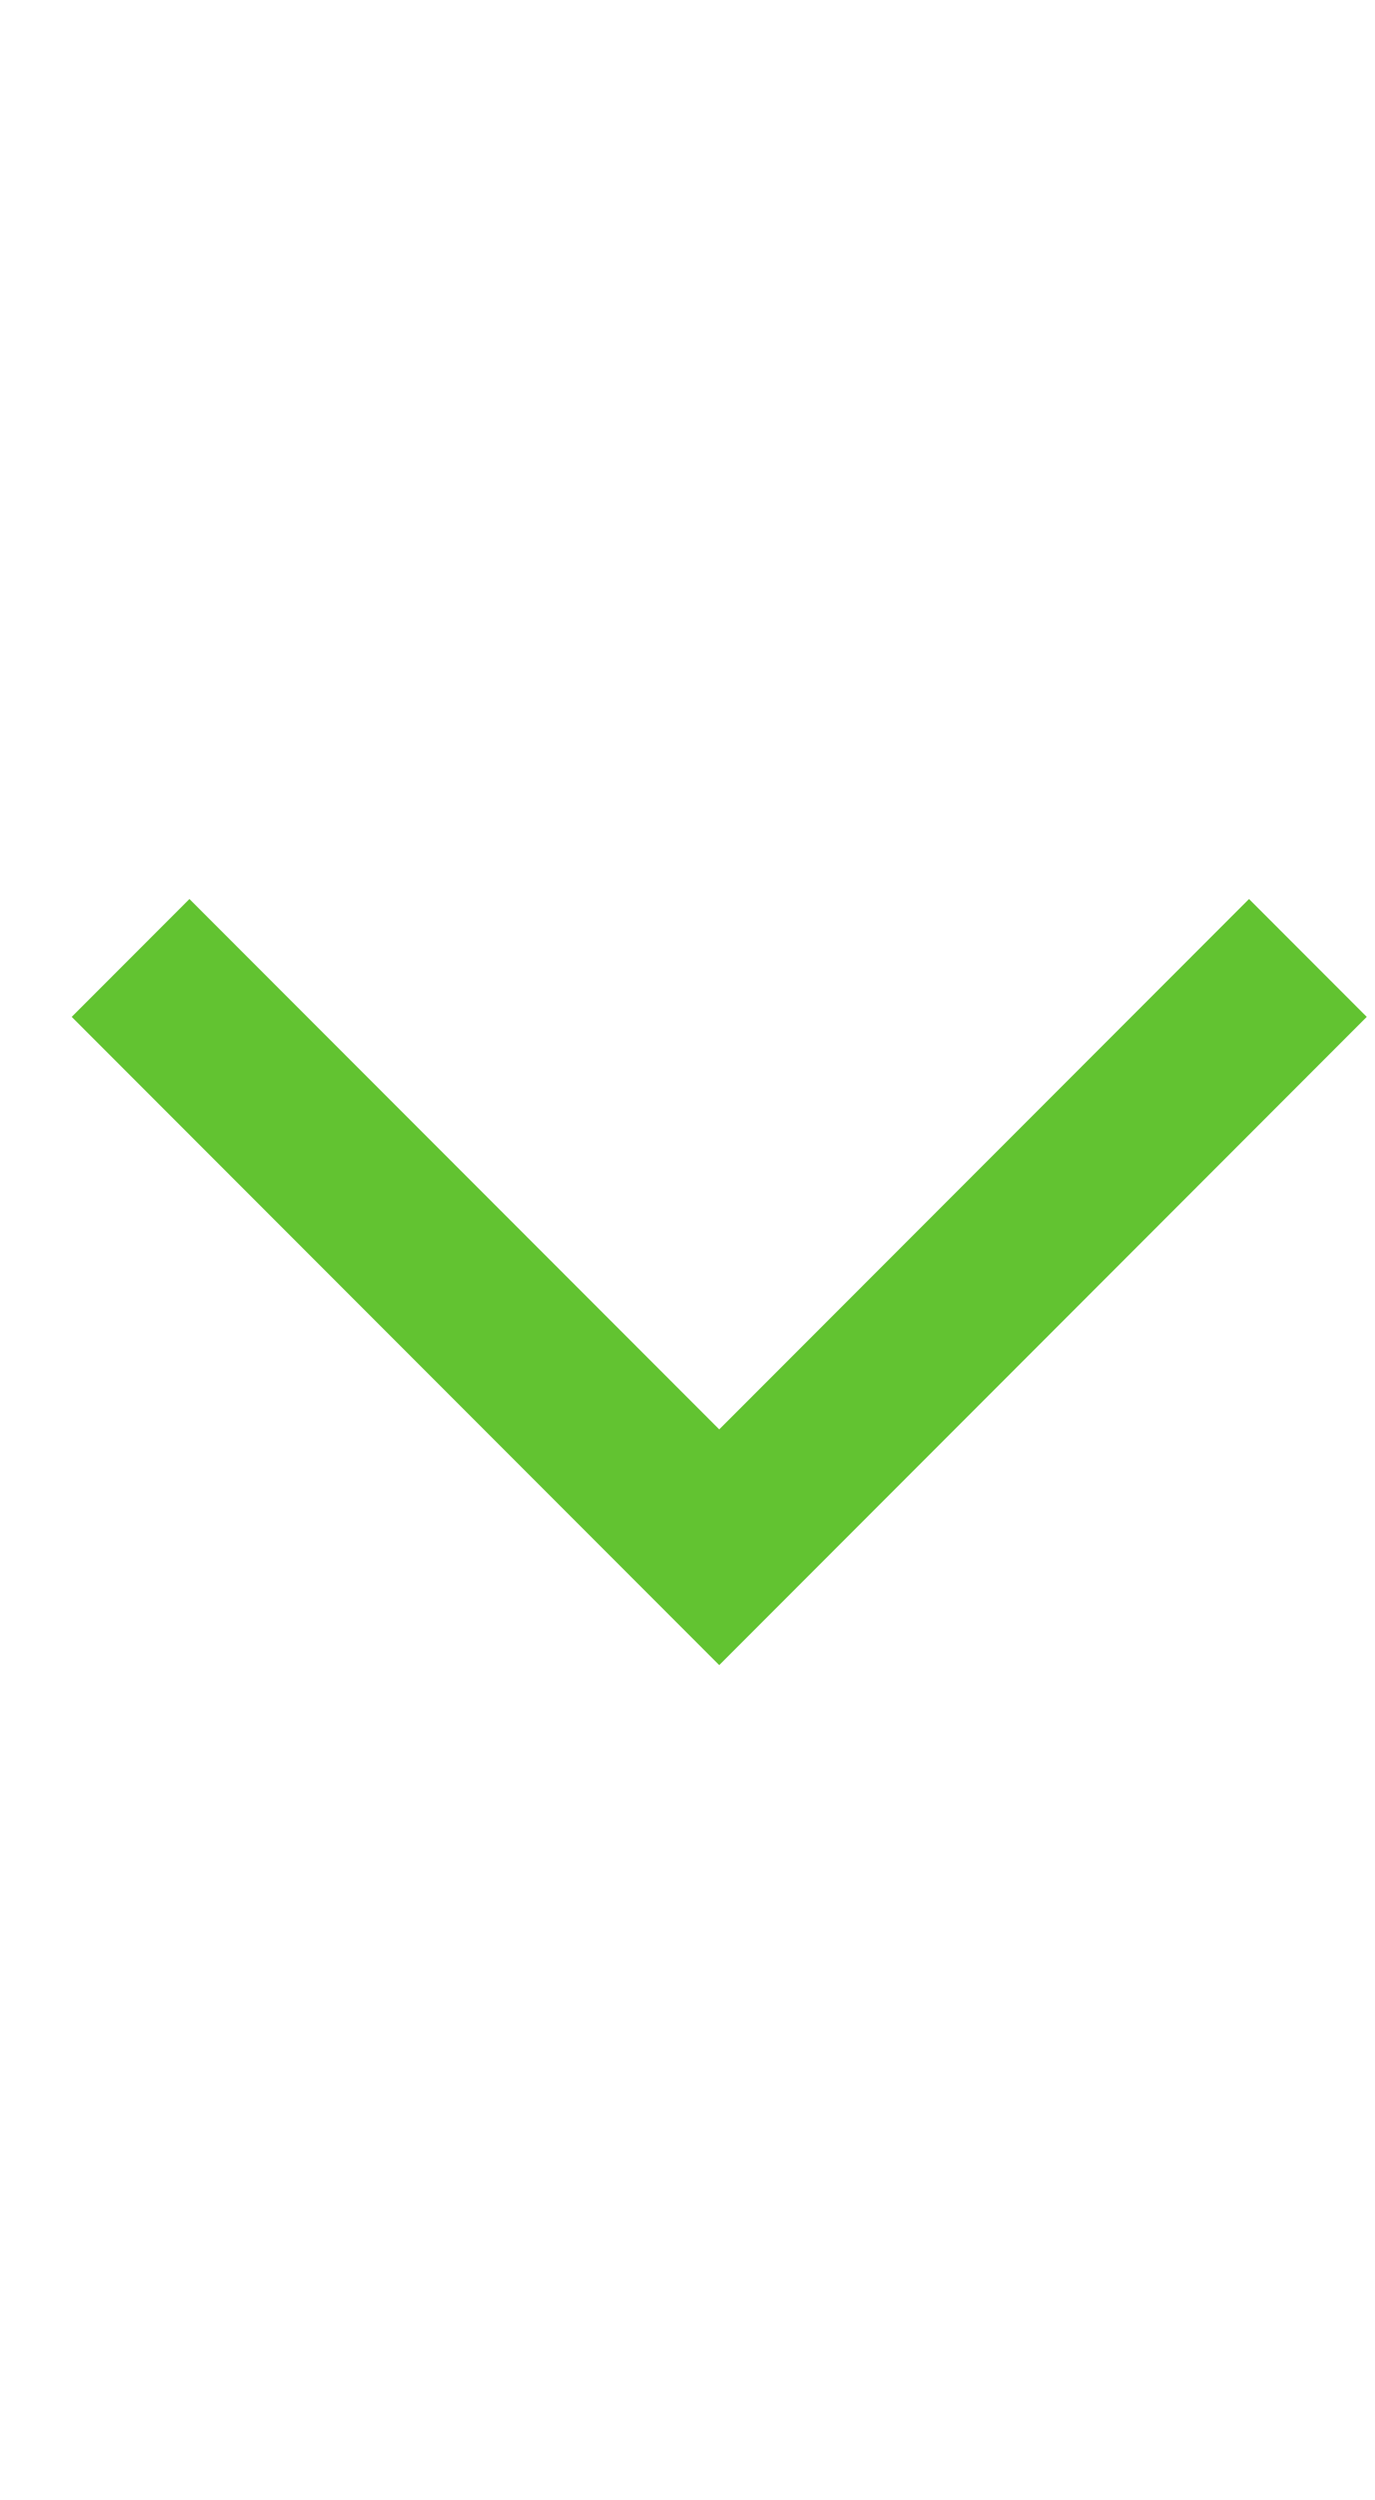 <?xml version="1.0" encoding="UTF-8" standalone="no"?>
<!DOCTYPE svg PUBLIC "-//W3C//DTD SVG 1.1//EN" "http://www.w3.org/Graphics/SVG/1.1/DTD/svg11.dtd">
<svg width="100%" height="100%" viewBox="0 0 33 60" version="1.1" xmlns="http://www.w3.org/2000/svg" xmlns:xlink="http://www.w3.org/1999/xlink" xml:space="preserve" xmlns:serif="http://www.serif.com/" style="fill-rule:evenodd;clip-rule:evenodd;stroke-miterlimit:1.5;">
    <g transform="matrix(0.952,0,0,0.723,-98.714,-277.59)">
        <g id="dropdown">
            <rect x="90" y="384" width="63" height="83" style="fill:none;"/>
            <g transform="matrix(-0.742,0.978,-0.742,-0.978,641.223,533.098)">
                <path d="M280,400L300,400L300,420" style="fill:none;stroke:rgb(98,195,49);stroke-width:4px;"/>
            </g>
        </g>
    </g>
</svg>
